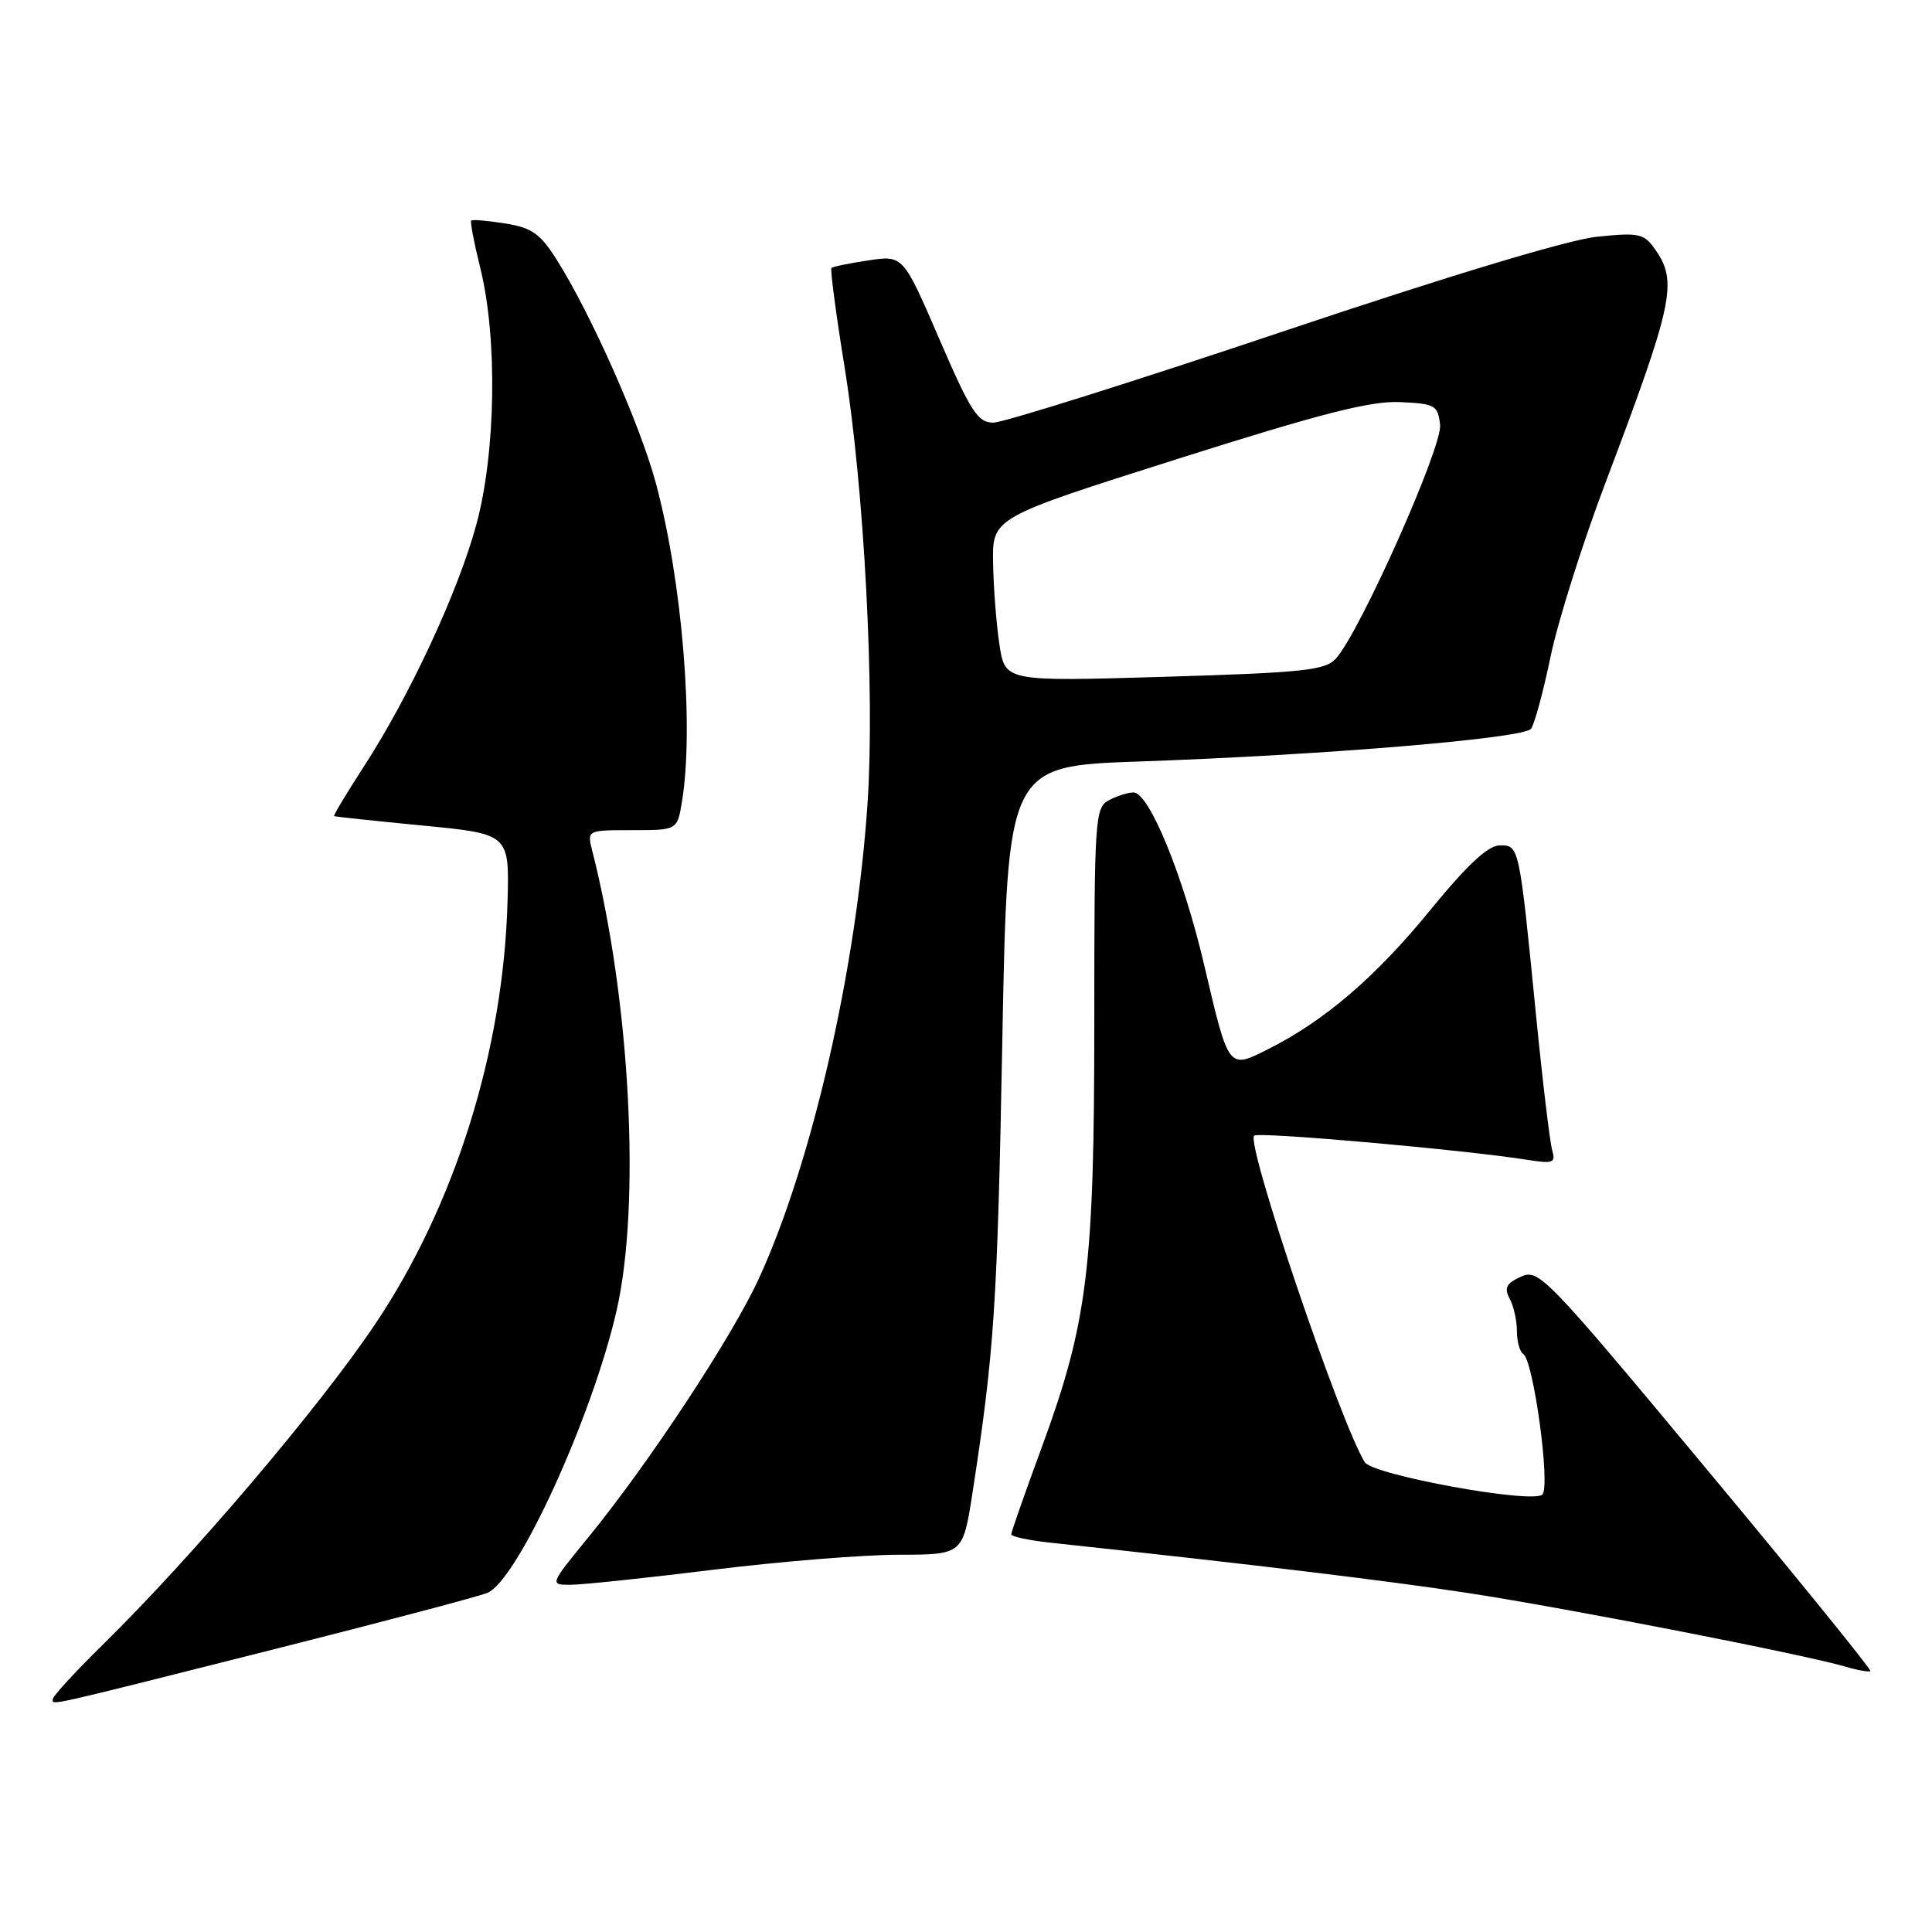 <?xml version="1.0" encoding="UTF-8" standalone="no"?>
<!DOCTYPE svg PUBLIC "-//W3C//DTD SVG 1.1//EN" "http://www.w3.org/Graphics/SVG/1.1/DTD/svg11.dtd" >
<svg xmlns="http://www.w3.org/2000/svg" xmlns:xlink="http://www.w3.org/1999/xlink" version="1.1" viewBox="0 0 256 256">
 <g >
 <path fill="currentColor"
d=" M 36.50 218.49 C 50.80 214.88 63.44 211.54 64.59 211.06 C 68.58 209.40 78.49 187.73 81.71 173.62 C 84.93 159.46 83.50 132.44 78.48 112.75 C 77.78 110.00 77.78 110.00 83.76 110.00 C 89.74 110.00 89.74 110.00 90.36 106.25 C 91.99 96.38 90.40 76.96 86.90 64.00 C 84.81 56.24 78.29 41.56 73.75 34.39 C 71.58 30.95 70.46 30.17 66.94 29.61 C 64.63 29.24 62.60 29.06 62.44 29.23 C 62.28 29.39 62.82 32.21 63.64 35.51 C 65.94 44.76 65.71 59.94 63.12 69.50 C 60.70 78.43 54.25 92.29 48.10 101.75 C 45.87 105.19 44.15 108.06 44.27 108.14 C 44.40 108.21 49.67 108.78 56.00 109.39 C 67.50 110.50 67.50 110.50 67.25 119.50 C 66.70 139.25 60.26 159.77 49.68 175.50 C 42.27 186.53 25.49 206.28 13.58 217.97 C 9.96 221.53 7.00 224.75 7.00 225.13 C 7.00 225.97 5.29 226.36 36.50 218.49 Z  M 226.08 194.60 C 204.82 169.06 203.89 168.09 201.53 169.17 C 199.58 170.06 199.28 170.65 200.04 172.08 C 200.57 173.06 201.00 175.00 201.00 176.38 C 201.00 177.75 201.37 179.11 201.83 179.40 C 203.20 180.24 205.47 196.93 204.37 198.03 C 203.09 199.31 181.90 195.45 180.84 193.75 C 177.60 188.56 165.08 151.59 166.18 150.48 C 166.72 149.94 193.98 152.35 202.36 153.68 C 205.82 154.23 206.17 154.09 205.67 152.40 C 205.37 151.35 204.40 143.30 203.53 134.50 C 201.29 111.87 201.31 112.00 198.70 112.02 C 197.16 112.04 194.42 114.60 189.56 120.54 C 182.33 129.41 175.54 135.24 168.11 138.98 C 162.71 141.69 162.85 141.88 159.54 127.78 C 156.77 115.99 152.26 105.00 150.19 105.00 C 149.46 105.00 148.00 105.47 146.93 106.04 C 145.09 107.02 145.00 108.41 145.00 135.40 C 145.00 168.12 144.11 175.26 137.99 191.91 C 135.79 197.87 134.00 203.00 134.00 203.30 C 134.00 203.61 136.36 204.11 139.25 204.42 C 166.48 207.35 183.55 209.41 194.50 211.08 C 207.48 213.06 238.82 219.18 244.50 220.83 C 246.15 221.32 247.65 221.58 247.84 221.43 C 248.03 221.28 238.24 209.20 226.08 194.60 Z  M 94.50 208.00 C 103.30 206.91 114.35 206.02 119.05 206.01 C 127.59 206.00 127.59 206.00 128.87 197.75 C 131.75 179.05 132.16 172.91 132.81 138.00 C 133.50 101.50 133.50 101.50 151.00 100.90 C 175.44 100.05 201.90 97.84 202.87 96.57 C 203.32 95.98 204.49 91.67 205.46 87.00 C 206.43 82.33 209.70 71.97 212.72 64.00 C 221.71 40.24 222.33 37.35 219.35 33.10 C 217.84 30.93 217.24 30.79 211.60 31.37 C 207.82 31.76 191.90 36.56 169.76 44.00 C 150.10 50.60 132.94 56.00 131.63 56.00 C 129.56 56.00 128.64 54.58 124.46 44.91 C 119.67 33.82 119.67 33.82 115.08 34.50 C 112.56 34.88 110.35 35.33 110.17 35.51 C 109.99 35.69 110.78 41.65 111.93 48.77 C 114.52 64.82 115.94 91.92 114.95 106.50 C 113.48 128.34 107.61 154.02 100.57 169.38 C 97.01 177.15 85.98 193.88 77.92 203.75 C 72.81 210.00 72.81 210.00 75.66 209.99 C 77.22 209.98 85.70 209.09 94.50 208.00 Z  M 132.43 85.41 C 132.02 82.71 131.64 77.82 131.59 74.54 C 131.50 68.59 131.50 68.59 156.00 60.82 C 175.02 54.79 181.62 53.10 185.50 53.28 C 190.17 53.49 190.52 53.69 190.82 56.29 C 191.15 59.18 180.19 83.78 177.01 87.27 C 175.60 88.82 172.72 89.13 154.28 89.68 C 133.17 90.31 133.17 90.31 132.43 85.41 Z "/>
</g>
</svg>